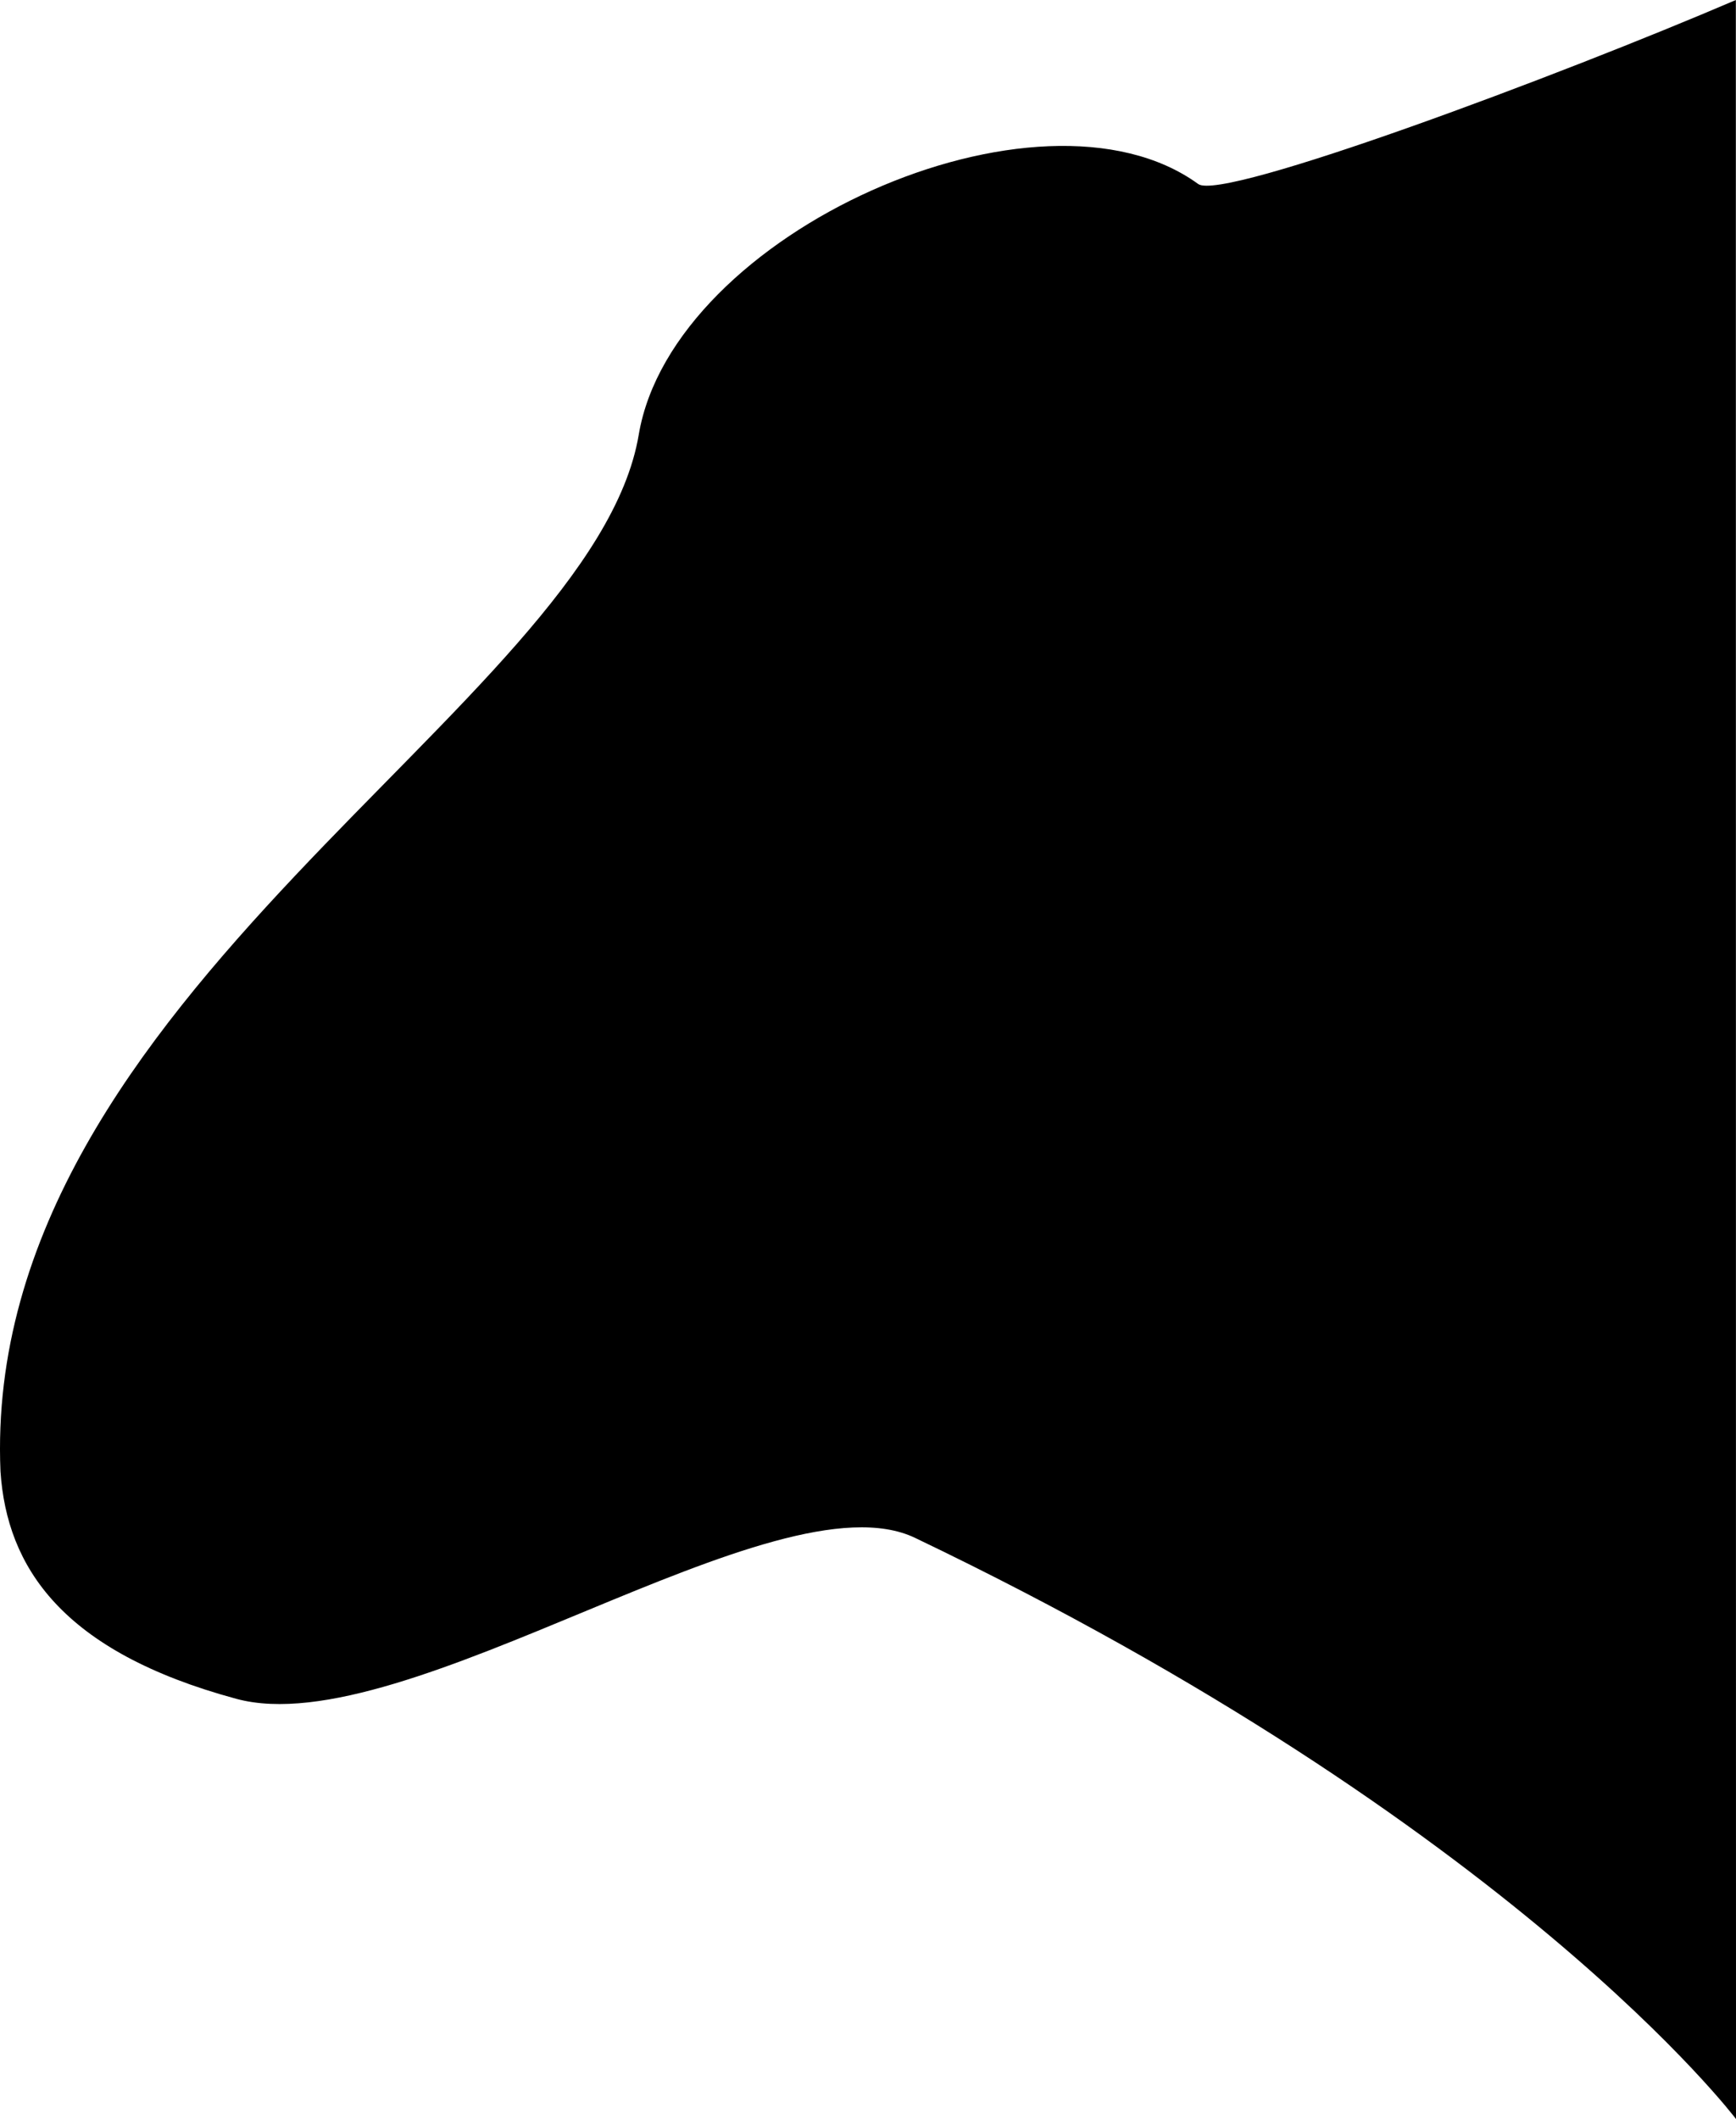 <svg xmlns="http://www.w3.org/2000/svg" width="390.526" height="476.597" viewBox="0 0 390.526 476.597">
  <path id="Path_6" data-name="Path 6" d="M390.493,0l.033,476.6s-49.963-66.181-184.672-130.705c-31.359-15.021-114.522,46.522-152.689,36.2C13.874,371.462,1.547,352.423.108,330.959-4.4,223.834,133.475,158.518,143.691,97.771c7.65-45.489,90.239-82.26,125.855-56.383C275.052,45.388,351.125,16.891,390.493,0Z"/>
</svg>
